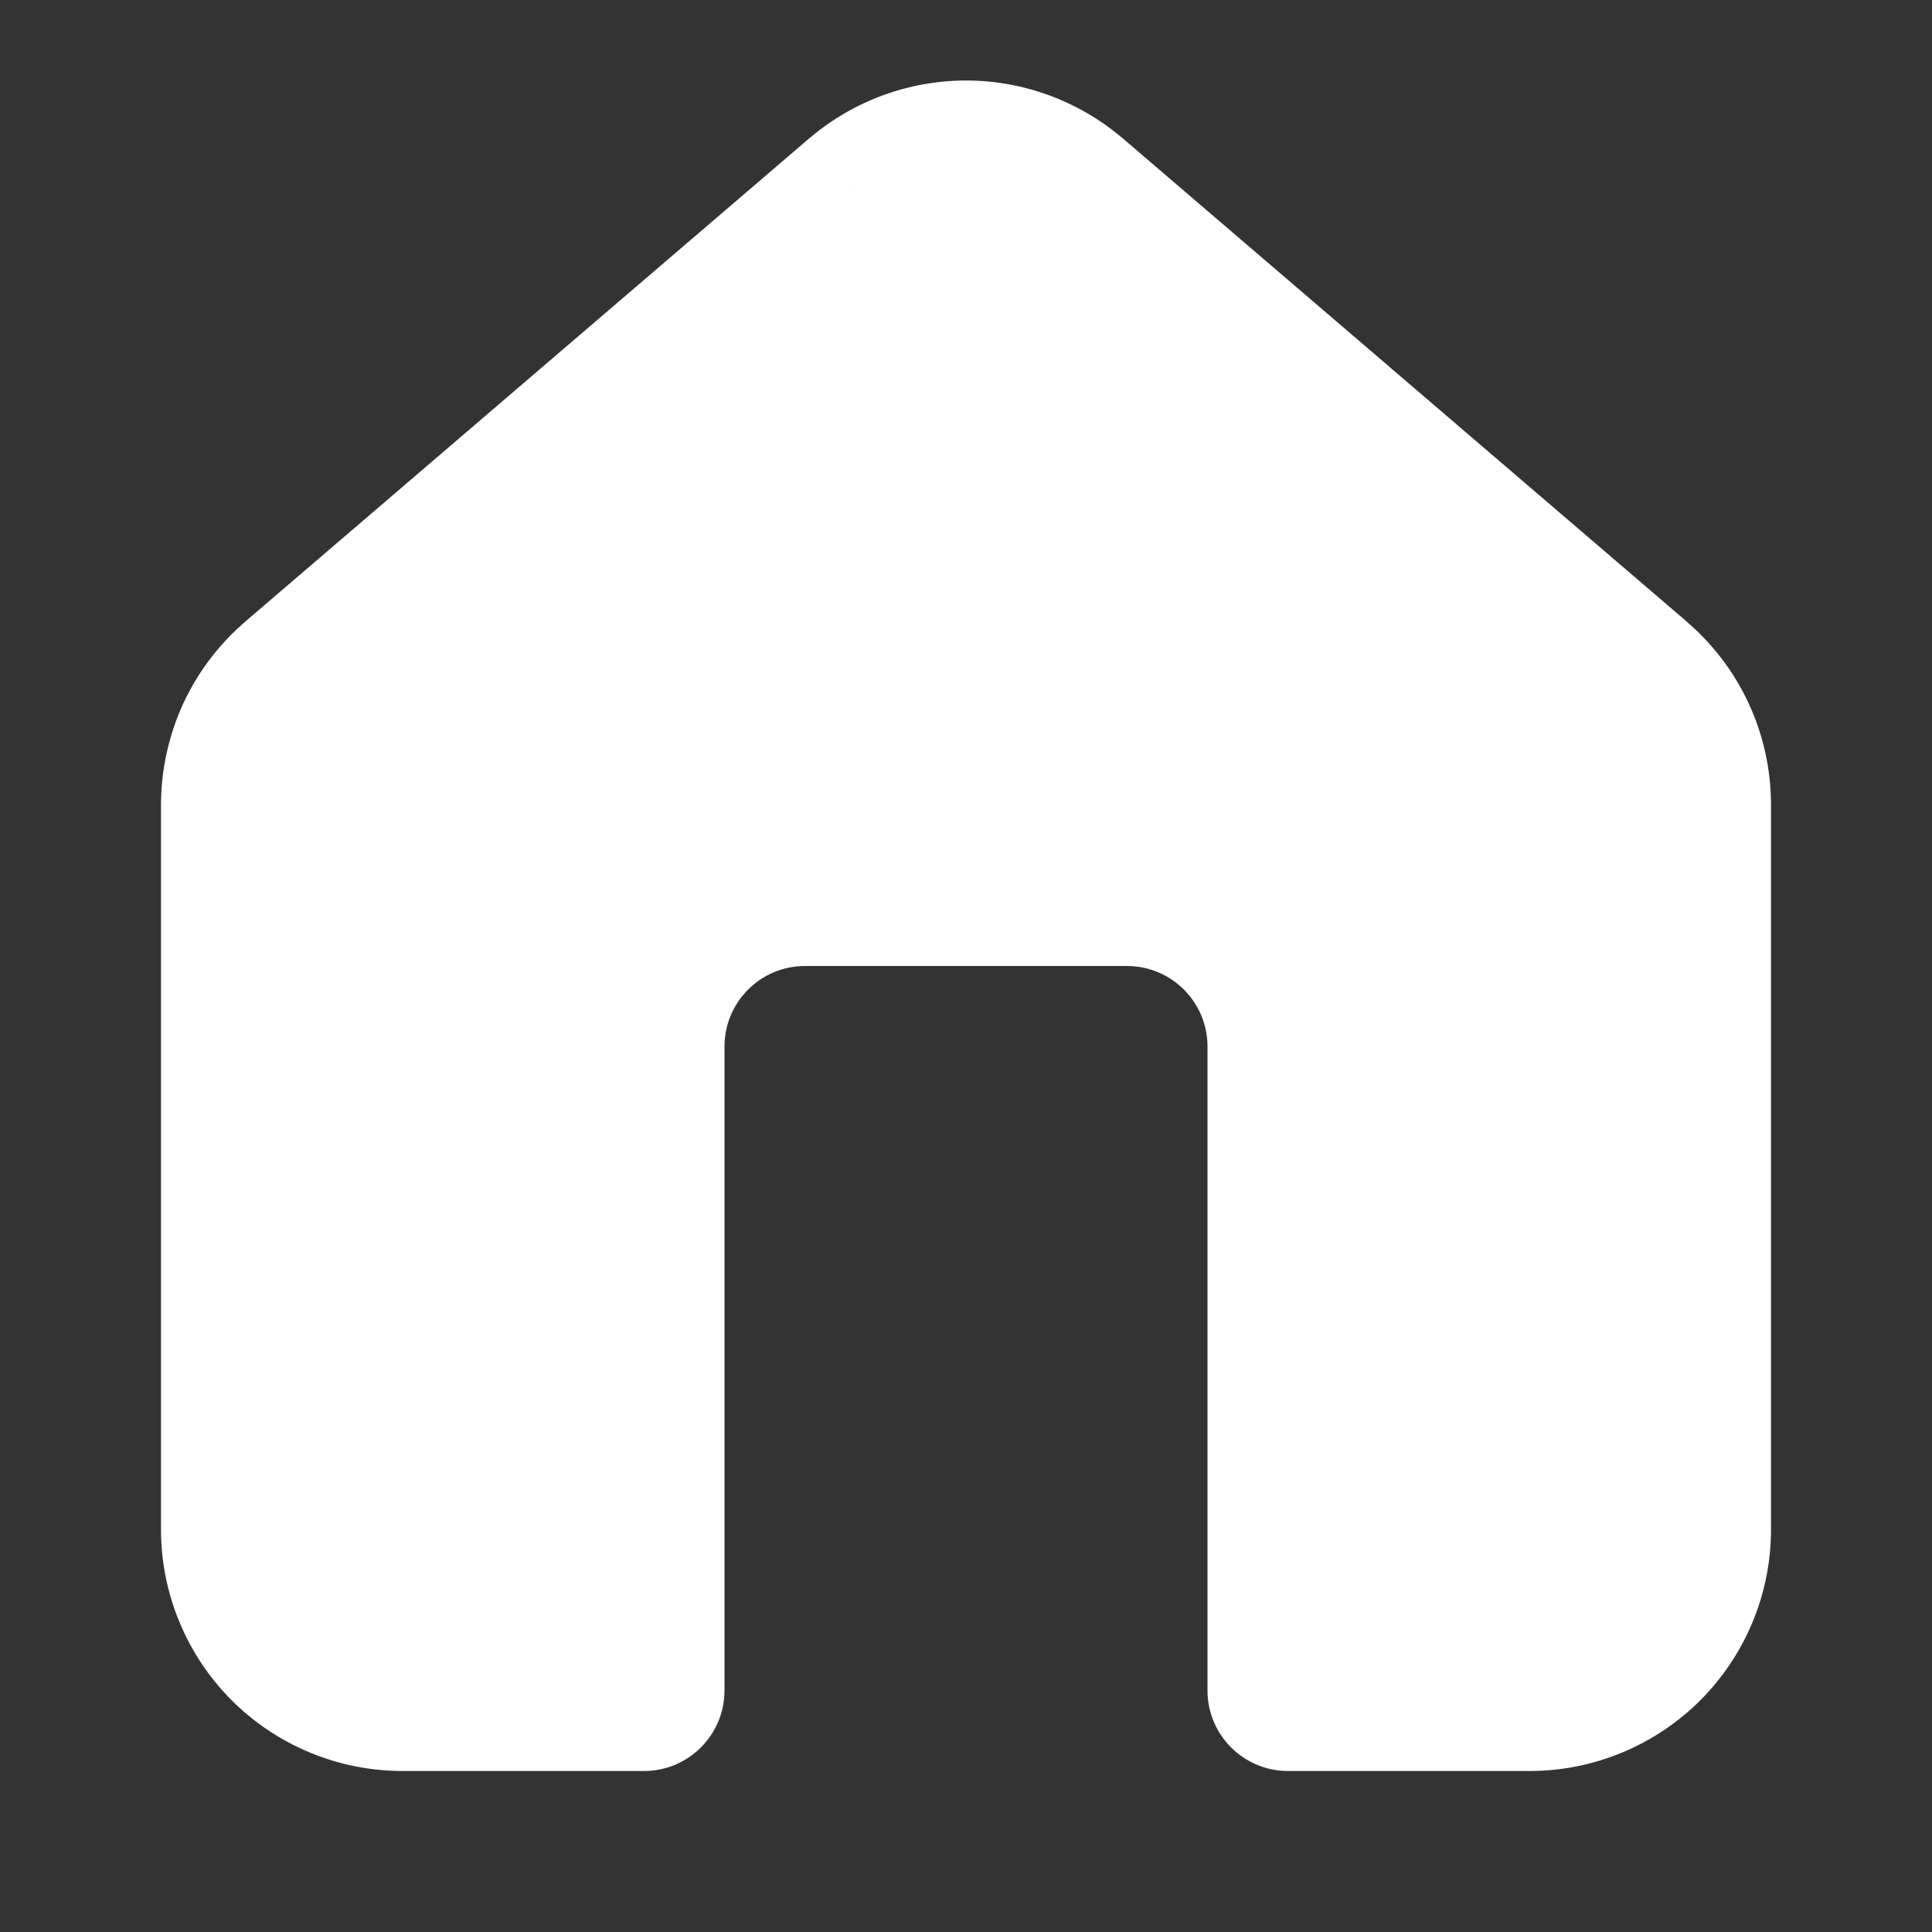 <svg width="12" height="12" viewBox="0 0 12 12" fill="none" xmlns="http://www.w3.org/2000/svg">
<rect x="0" y="0" width="12" height="12" fill="#333333" stroke="none"/>
<path fill-rule="evenodd" clip-rule="evenodd" d="M1.593 4.579C1.532 4.711 1.5 4.855 1.5 5V9.5C1.5 9.765 1.605 10.02 1.793 10.207C1.98 10.395 2.235 10.5 2.5 10.5H4V6.5C4 5.948 4.448 5.5 5 5.5H7C7.552 5.5 8 5.948 8 6.5V10.5H9.5C9.765 10.5 10.02 10.395 10.207 10.207C10.395 10.02 10.5 9.765 10.5 9.5V5C10.5 4.855 10.468 4.711 10.407 4.579C10.346 4.447 10.257 4.33 10.146 4.236L6.646 1.236C6.465 1.084 6.236 1 6 1C5.764 1 5.535 1.084 5.354 1.236L1.855 4.236C1.743 4.33 1.654 4.447 1.593 4.579Z" fill="white"/>
<path d="M1.5 5L2 5L2 5L1.5 5ZM1.793 10.207L2.146 9.854L2.146 9.854L1.793 10.207ZM4 10.5V11C4.276 11 4.5 10.776 4.5 10.5H4ZM8 10.5H7.5C7.5 10.776 7.724 11 8 11V10.5ZM10.5 5L10 5V5H10.5ZM10.146 4.236L9.82 4.616L9.823 4.618L10.146 4.236ZM6.646 1.236L6.971 0.857L6.968 0.855L6.646 1.236ZM5.354 1.236L5.032 0.855L5.029 0.857L5.354 1.236ZM1.855 4.236L2.177 4.618L2.18 4.616L1.855 4.236ZM2 5C2 4.927 2.016 4.855 2.046 4.789L1.139 4.368C1.048 4.566 1 4.782 1 5L2 5ZM2 9.5V5H1V9.5H2ZM2.146 9.854C2.053 9.76 2 9.633 2 9.5H1C1 9.898 1.158 10.279 1.439 10.561L2.146 9.854ZM2.5 10C2.367 10 2.24 9.947 2.146 9.854L1.439 10.561C1.721 10.842 2.102 11 2.5 11V10ZM4 10H2.5V11H4V10ZM4.5 10.5V6.5H3.5V10.5H4.5ZM4.5 6.5C4.5 6.224 4.724 6 5 6V5C4.172 5 3.5 5.672 3.5 6.5H4.5ZM5 6H7V5H5V6ZM7 6C7.276 6 7.5 6.224 7.5 6.5H8.5C8.5 5.672 7.829 5 7 5V6ZM7.5 6.5V10.5H8.5V6.5H7.5ZM9.5 10H8V11H9.5V10ZM9.854 9.854C9.76 9.947 9.633 10 9.5 10V11C9.898 11 10.279 10.842 10.561 10.561L9.854 9.854ZM10 9.5C10 9.633 9.947 9.76 9.854 9.854L10.561 10.561C10.842 10.279 11 9.898 11 9.5H10ZM10 5V9.5H11V5H10ZM9.954 4.789C9.984 4.855 10 4.927 10 5L11 5C11 4.782 10.953 4.566 10.861 4.368L9.954 4.789ZM9.823 4.618C9.878 4.665 9.923 4.723 9.954 4.789L10.861 4.368C10.769 4.17 10.635 3.995 10.468 3.854L9.823 4.618ZM6.32 1.616L9.82 4.616L10.471 3.856L6.971 0.857L6.32 1.616ZM6 1.5C6.118 1.5 6.232 1.542 6.323 1.618L6.968 0.855C6.698 0.626 6.354 0.5 6 0.5V1.5ZM5.677 1.618C5.768 1.542 5.882 1.5 6 1.5V0.5C5.646 0.5 5.302 0.626 5.032 0.855L5.677 1.618ZM2.18 4.616L5.68 1.616L5.029 0.857L1.529 3.856L2.18 4.616ZM2.046 4.789C2.077 4.723 2.122 4.665 2.177 4.618L1.532 3.854C1.365 3.995 1.231 4.17 1.139 4.368L2.046 4.789Z" fill="white"/>
</svg>
